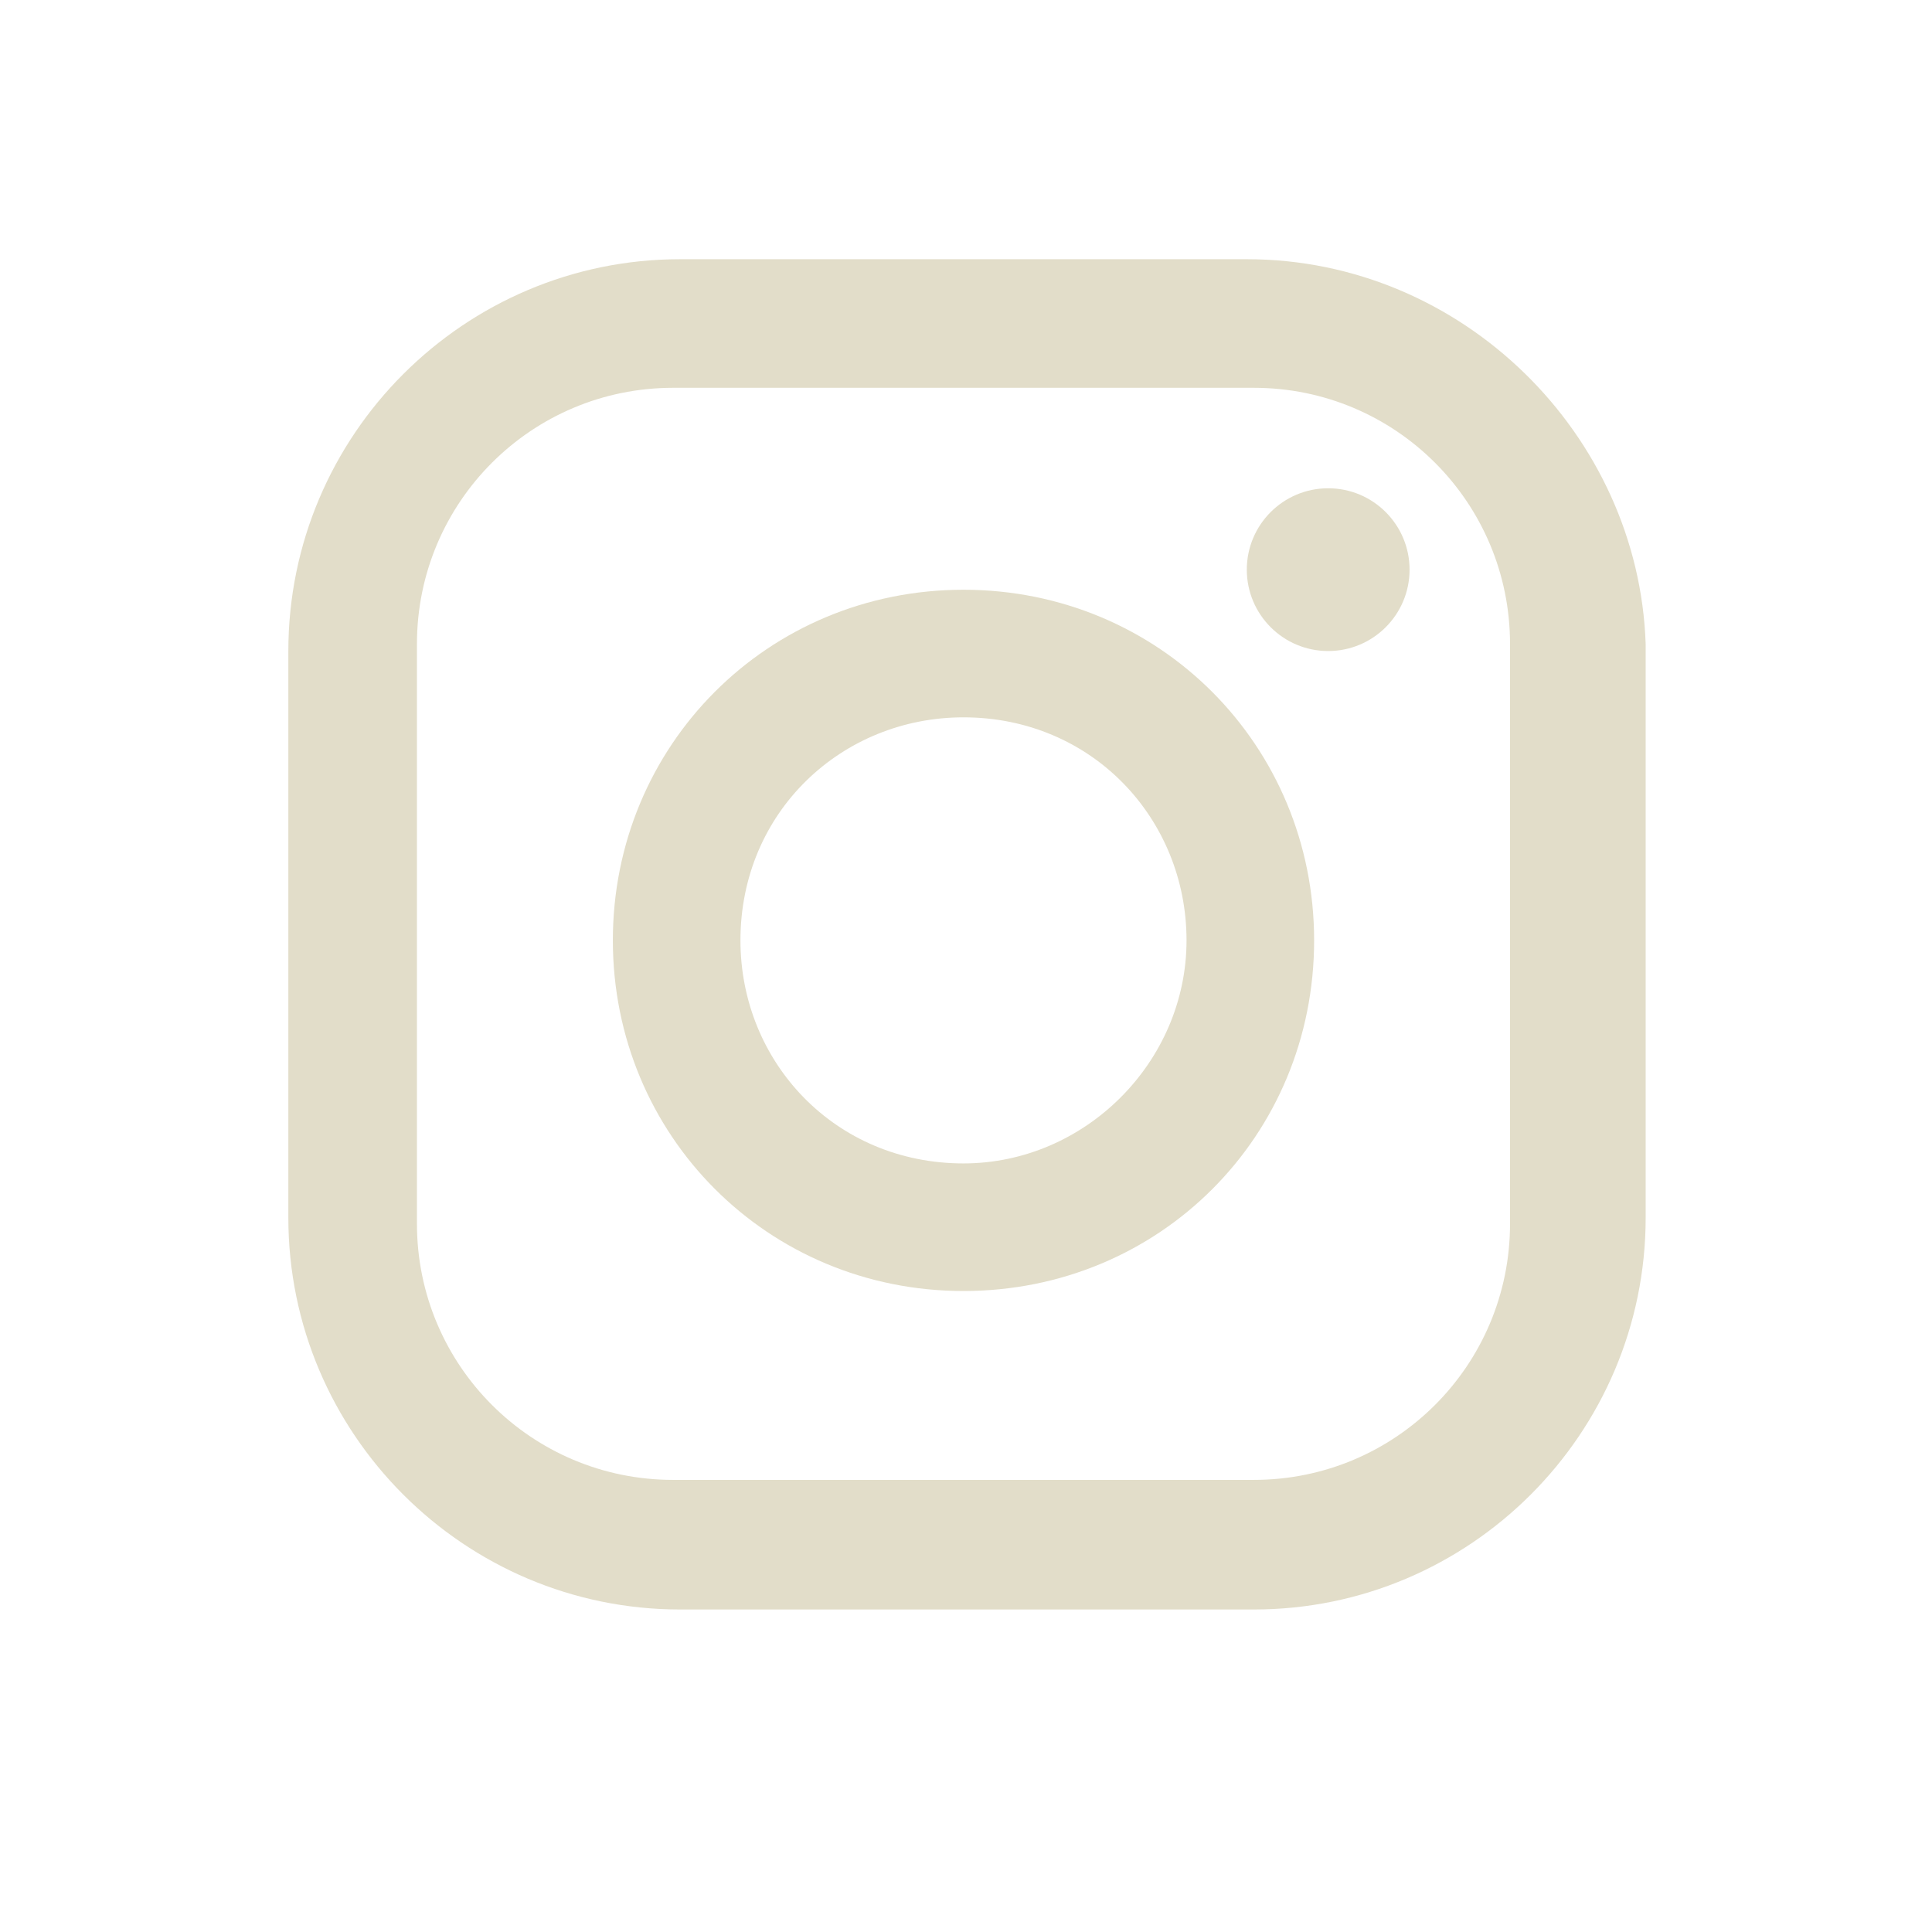 <?xml version="1.0" encoding="utf-8"?>
<!-- Generator: Adobe Illustrator 24.1.2, SVG Export Plug-In . SVG Version: 6.00 Build 0)  -->
<svg version="1.1" id="Layer_1" xmlns="http://www.w3.org/2000/svg" xmlns:xlink="http://www.w3.org/1999/xlink" x="0px" y="0px"
	 viewBox="0 0 192.3 192.3" style="enable-background:new 0 0 192.3 192.3;" xml:space="preserve">
<style type="text/css">
	.st0{fill:#E2DDC9;}
</style>
<g id="XMLID_31_">
	<path id="XMLID_44_" class="st0" d="M124.1,25.8H67.7c-21.5,0-39,17.5-39,39v56.4c0,21.5,17.5,39,39,39h57.1c21.5,0,39-17.5,39-39
		V64.1C163.1,43.3,145.6,25.8,124.1,25.8z M150.3,121.8c0,14.1-11.4,25.5-25.5,25.5H67c-14.1,0-25.5-11.4-25.5-25.5V64.1
		C41.5,50,52.9,38.6,67,38.6h57.8c14.1,0,25.5,11.4,25.5,25.5V121.8z"/>
	<path id="XMLID_33_" class="st0" d="M95.9,58.7C76.4,58.7,61,74.2,61,93.6s15.4,34.9,34.9,34.9c19.5,0,34.9-15.4,34.9-34.9
		C130.8,74.2,115.4,58.7,95.9,58.7z M95.9,115.8c-12.8,0-22.2-10.1-22.2-22.2c0-12.8,10.1-22.2,22.2-22.2
		c12.8,0,22.2,10.1,22.2,22.2S108,115.8,95.9,115.8z"/>
	<circle id="XMLID_32_" class="st0" cx="132.2" cy="56.7" r="8.1"/>
</g>
</svg>
